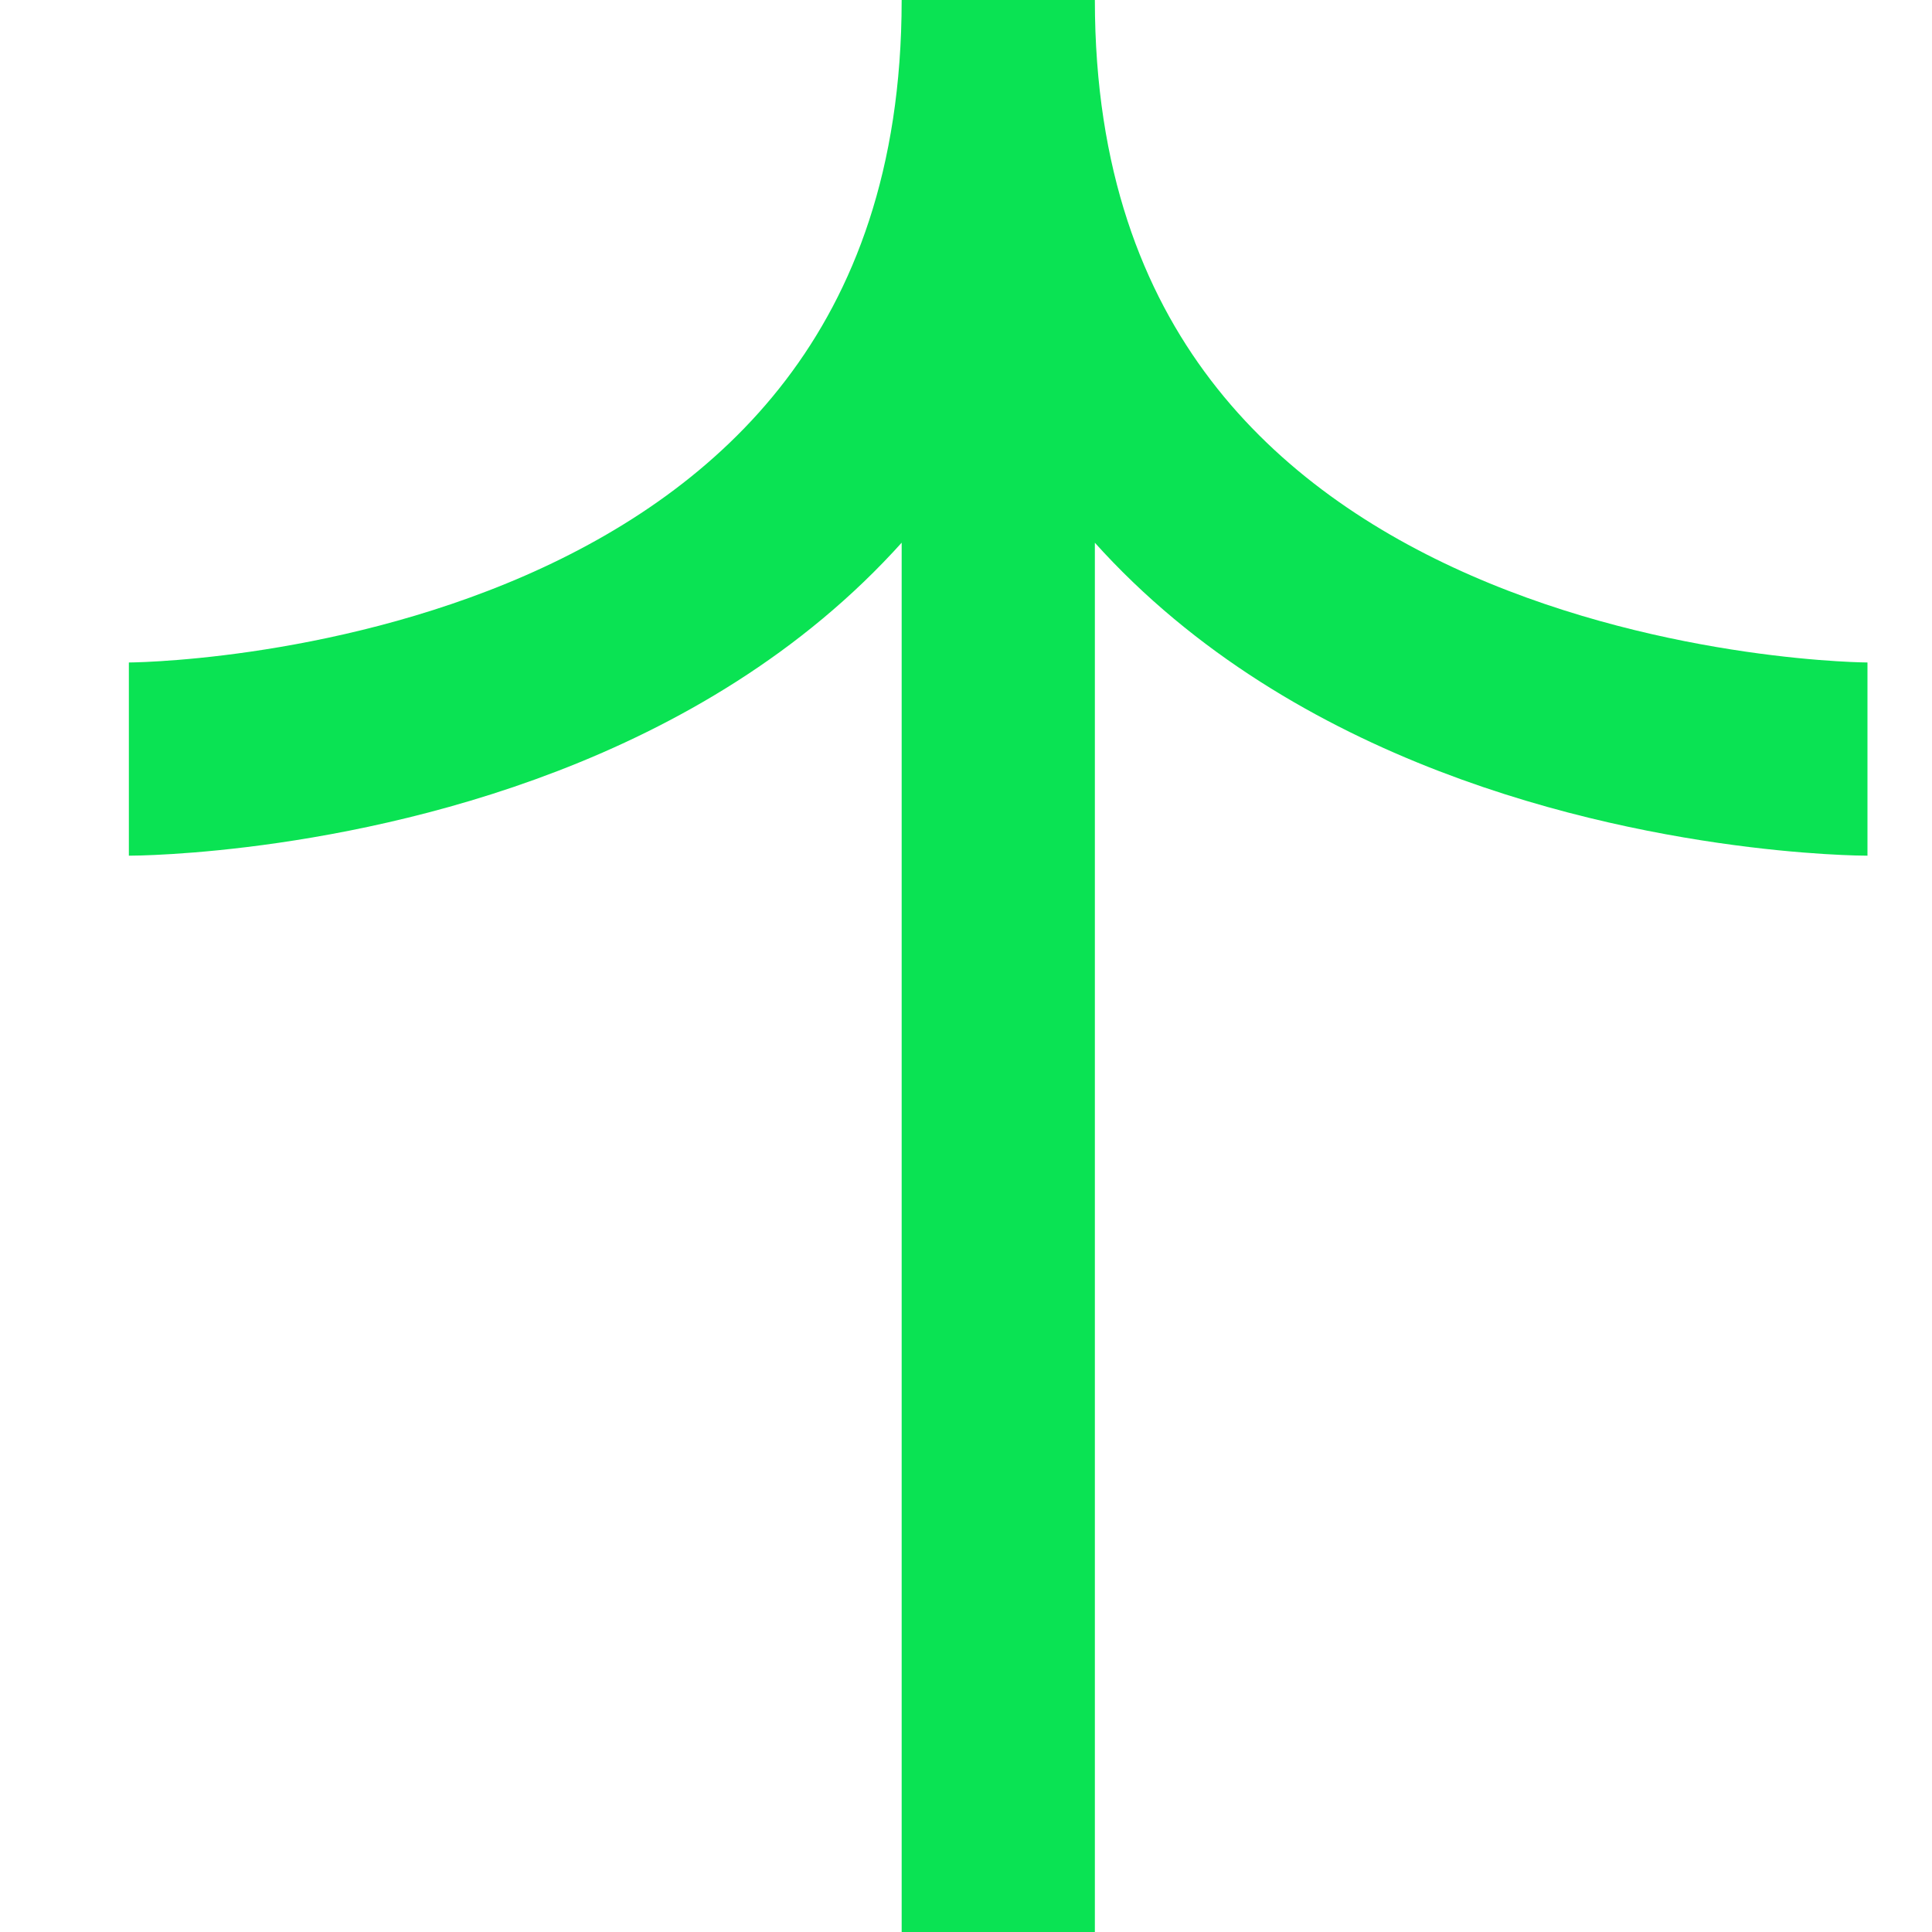 <svg width="10" height="10" viewBox="0 0 10 10" fill="none" xmlns="http://www.w3.org/2000/svg">
<path d="M9.666 3.929C9.666 3.929 5.167 3.929 5.167 -2.63597e-07M5.167 -2.63597e-07C5.167 3.929 0.667 3.929 0.667 3.929M5.167 -2.63597e-07C5.167 9.794 5.167 10 5.167 10" stroke="#0AE353" strokeWidth="1.5"/>
</svg>
